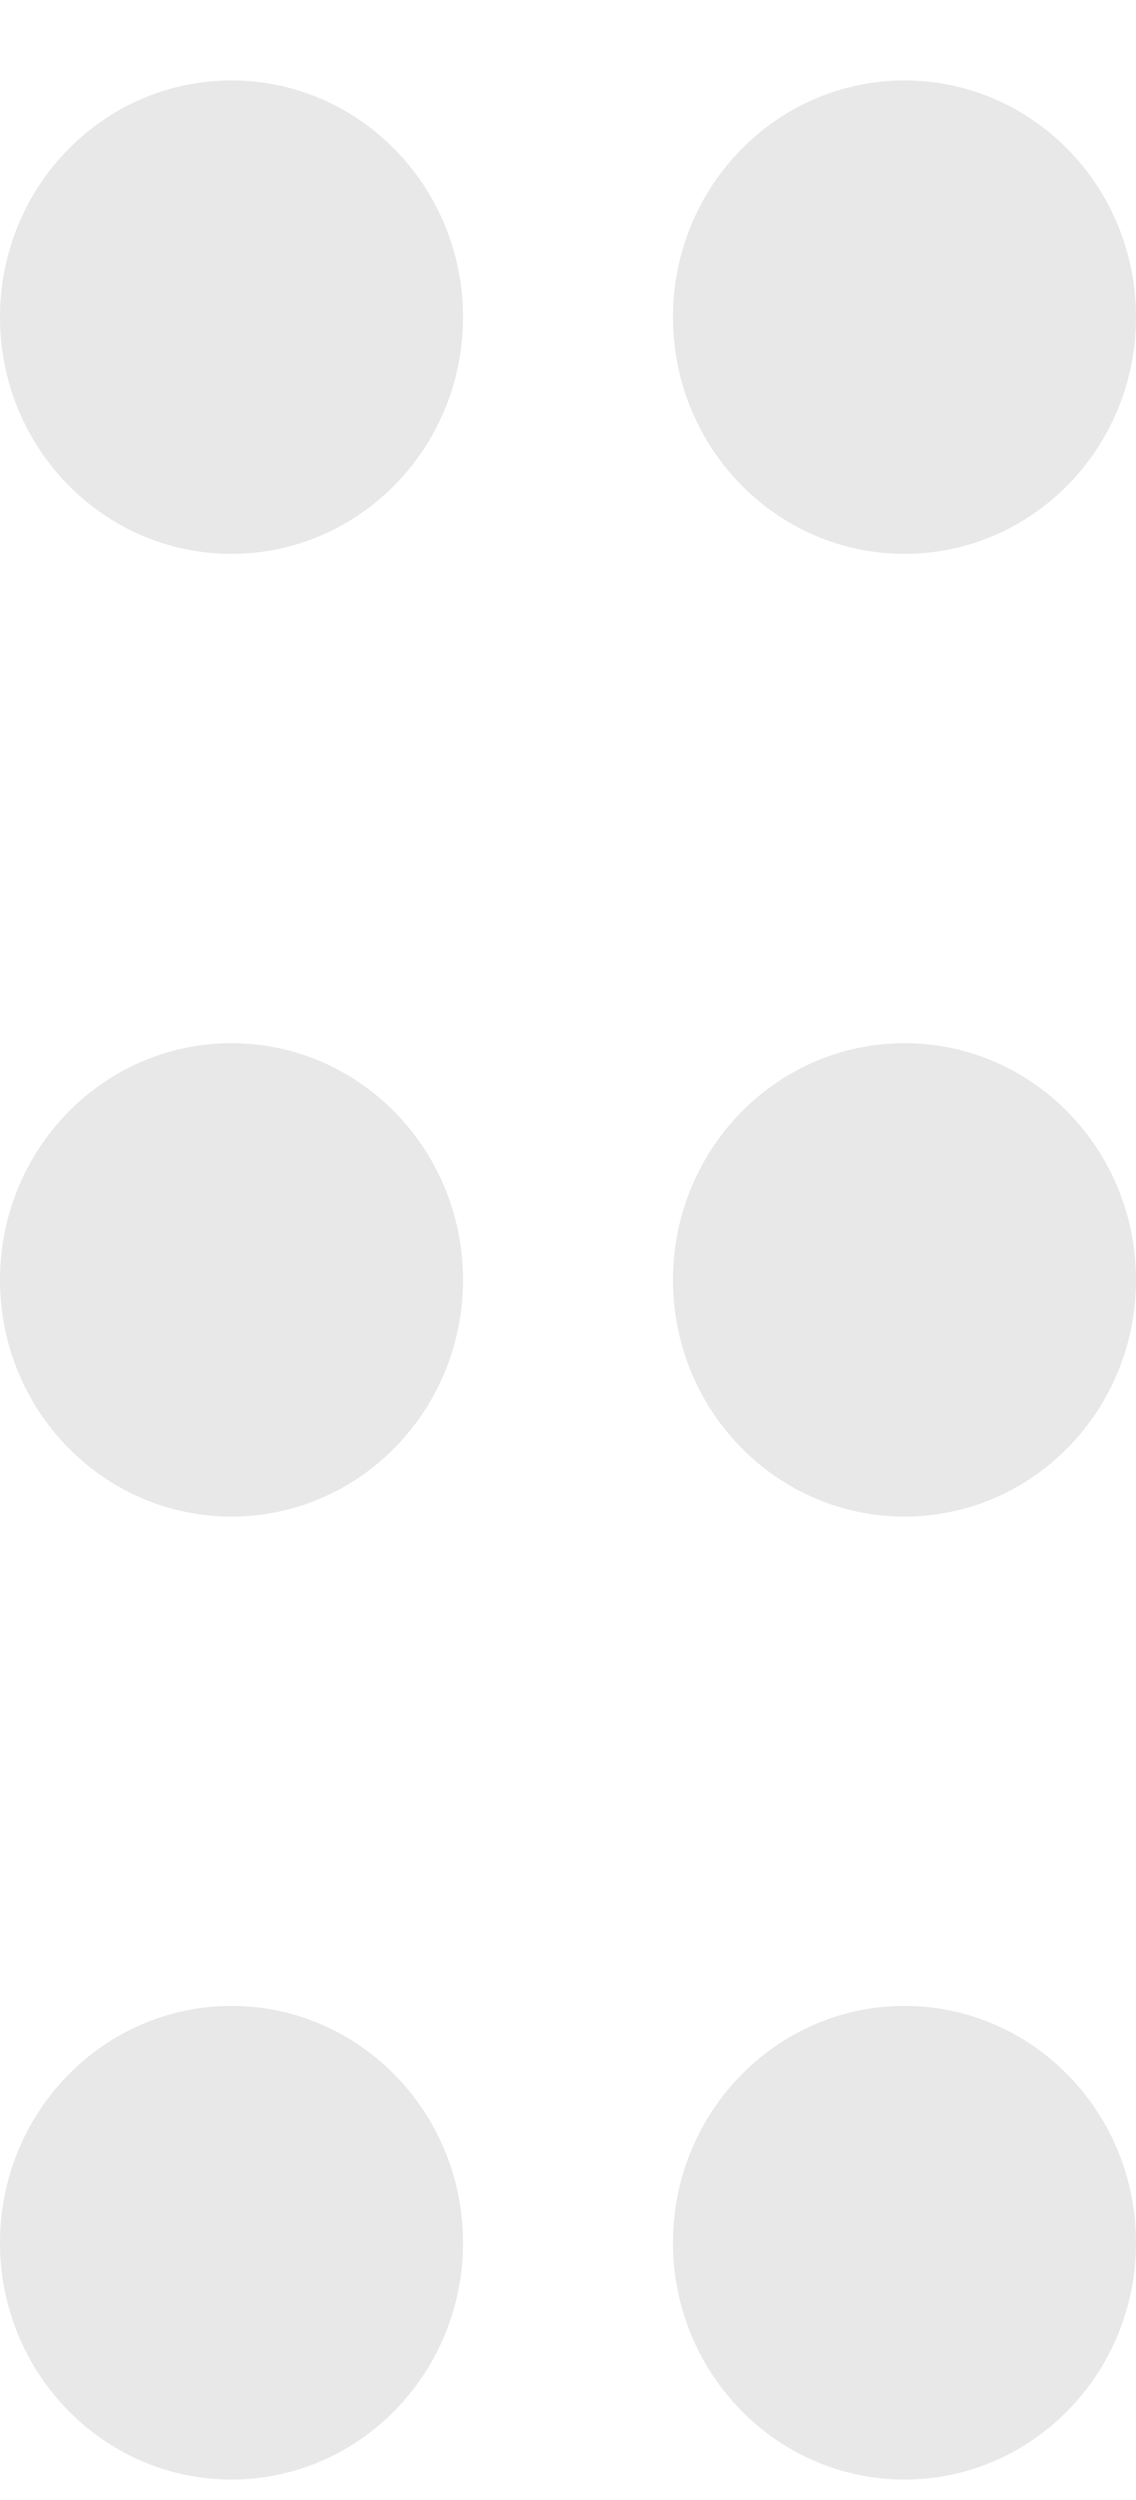 <svg width="5" height="11" viewBox="0 0 5 11" version="1.1" xmlns="http://www.w3.org/2000/svg" xmlns:xlink="http://www.w3.org/1999/xlink">
<title>darg drop</title>
<desc>Created using Figma</desc>
<g id="Canvas" transform="translate(-186 48)">
<g id="darg drop">
<use xlink:href="#path0_fill" transform="translate(186 -47.646)" fill="#E8E8E8"/>
<use xlink:href="#path1_fill" transform="translate(186 -47.646)" fill="#E8E8E8"/>
<use xlink:href="#path2_fill" transform="translate(186 -47.646)" fill="#E8E8E8"/>
<use xlink:href="#path3_fill" transform="translate(186 -47.646)" fill="#E8E8E8"/>
<use xlink:href="#path4_fill" transform="translate(186 -47.646)" fill="#E8E8E8"/>
<use xlink:href="#path5_fill" transform="translate(186 -47.646)" fill="#E8E8E8"/>
</g>
</g>
<defs>
<path id="path0_fill" d="M 1.019 2.083C 1.581 2.083 2.038 1.617 2.038 1.042C 2.038 0.466 1.581 0 1.019 0C 0.456 0 0 0.466 0 1.042C 0 1.617 0.456 2.083 1.019 2.083Z"/>
<path id="path1_fill" d="M 3.981 2.083C 4.544 2.083 5 1.617 5 1.042C 5 0.466 4.544 0 3.981 0C 3.419 0 2.962 0.466 2.962 1.042C 2.962 1.617 3.419 2.083 3.981 2.083Z"/>
<path id="path2_fill" d="M 1.019 6.319C 1.581 6.319 2.038 5.853 2.038 5.278C 2.038 4.702 1.581 4.236 1.019 4.236C 0.456 4.236 0 4.702 0 5.278C 0 5.853 0.456 6.319 1.019 6.319Z"/>
<path id="path3_fill" d="M 3.981 6.319C 4.544 6.319 5 5.853 5 5.278C 5 4.702 4.544 4.236 3.981 4.236C 3.419 4.236 2.962 4.702 2.962 5.278C 2.962 5.853 3.419 6.319 3.981 6.319Z"/>
<path id="path4_fill" d="M 1.019 10.556C 1.581 10.556 2.038 10.089 2.038 9.514C 2.038 8.939 1.581 8.472 1.019 8.472C 0.456 8.472 0 8.939 0 9.514C 0 10.089 0.456 10.556 1.019 10.556Z"/>
<path id="path5_fill" d="M 3.981 10.556C 4.544 10.556 5 10.089 5 9.514C 5 8.939 4.544 8.472 3.981 8.472C 3.419 8.472 2.962 8.939 2.962 9.514C 2.962 10.089 3.419 10.556 3.981 10.556Z"/>
</defs>
</svg>

